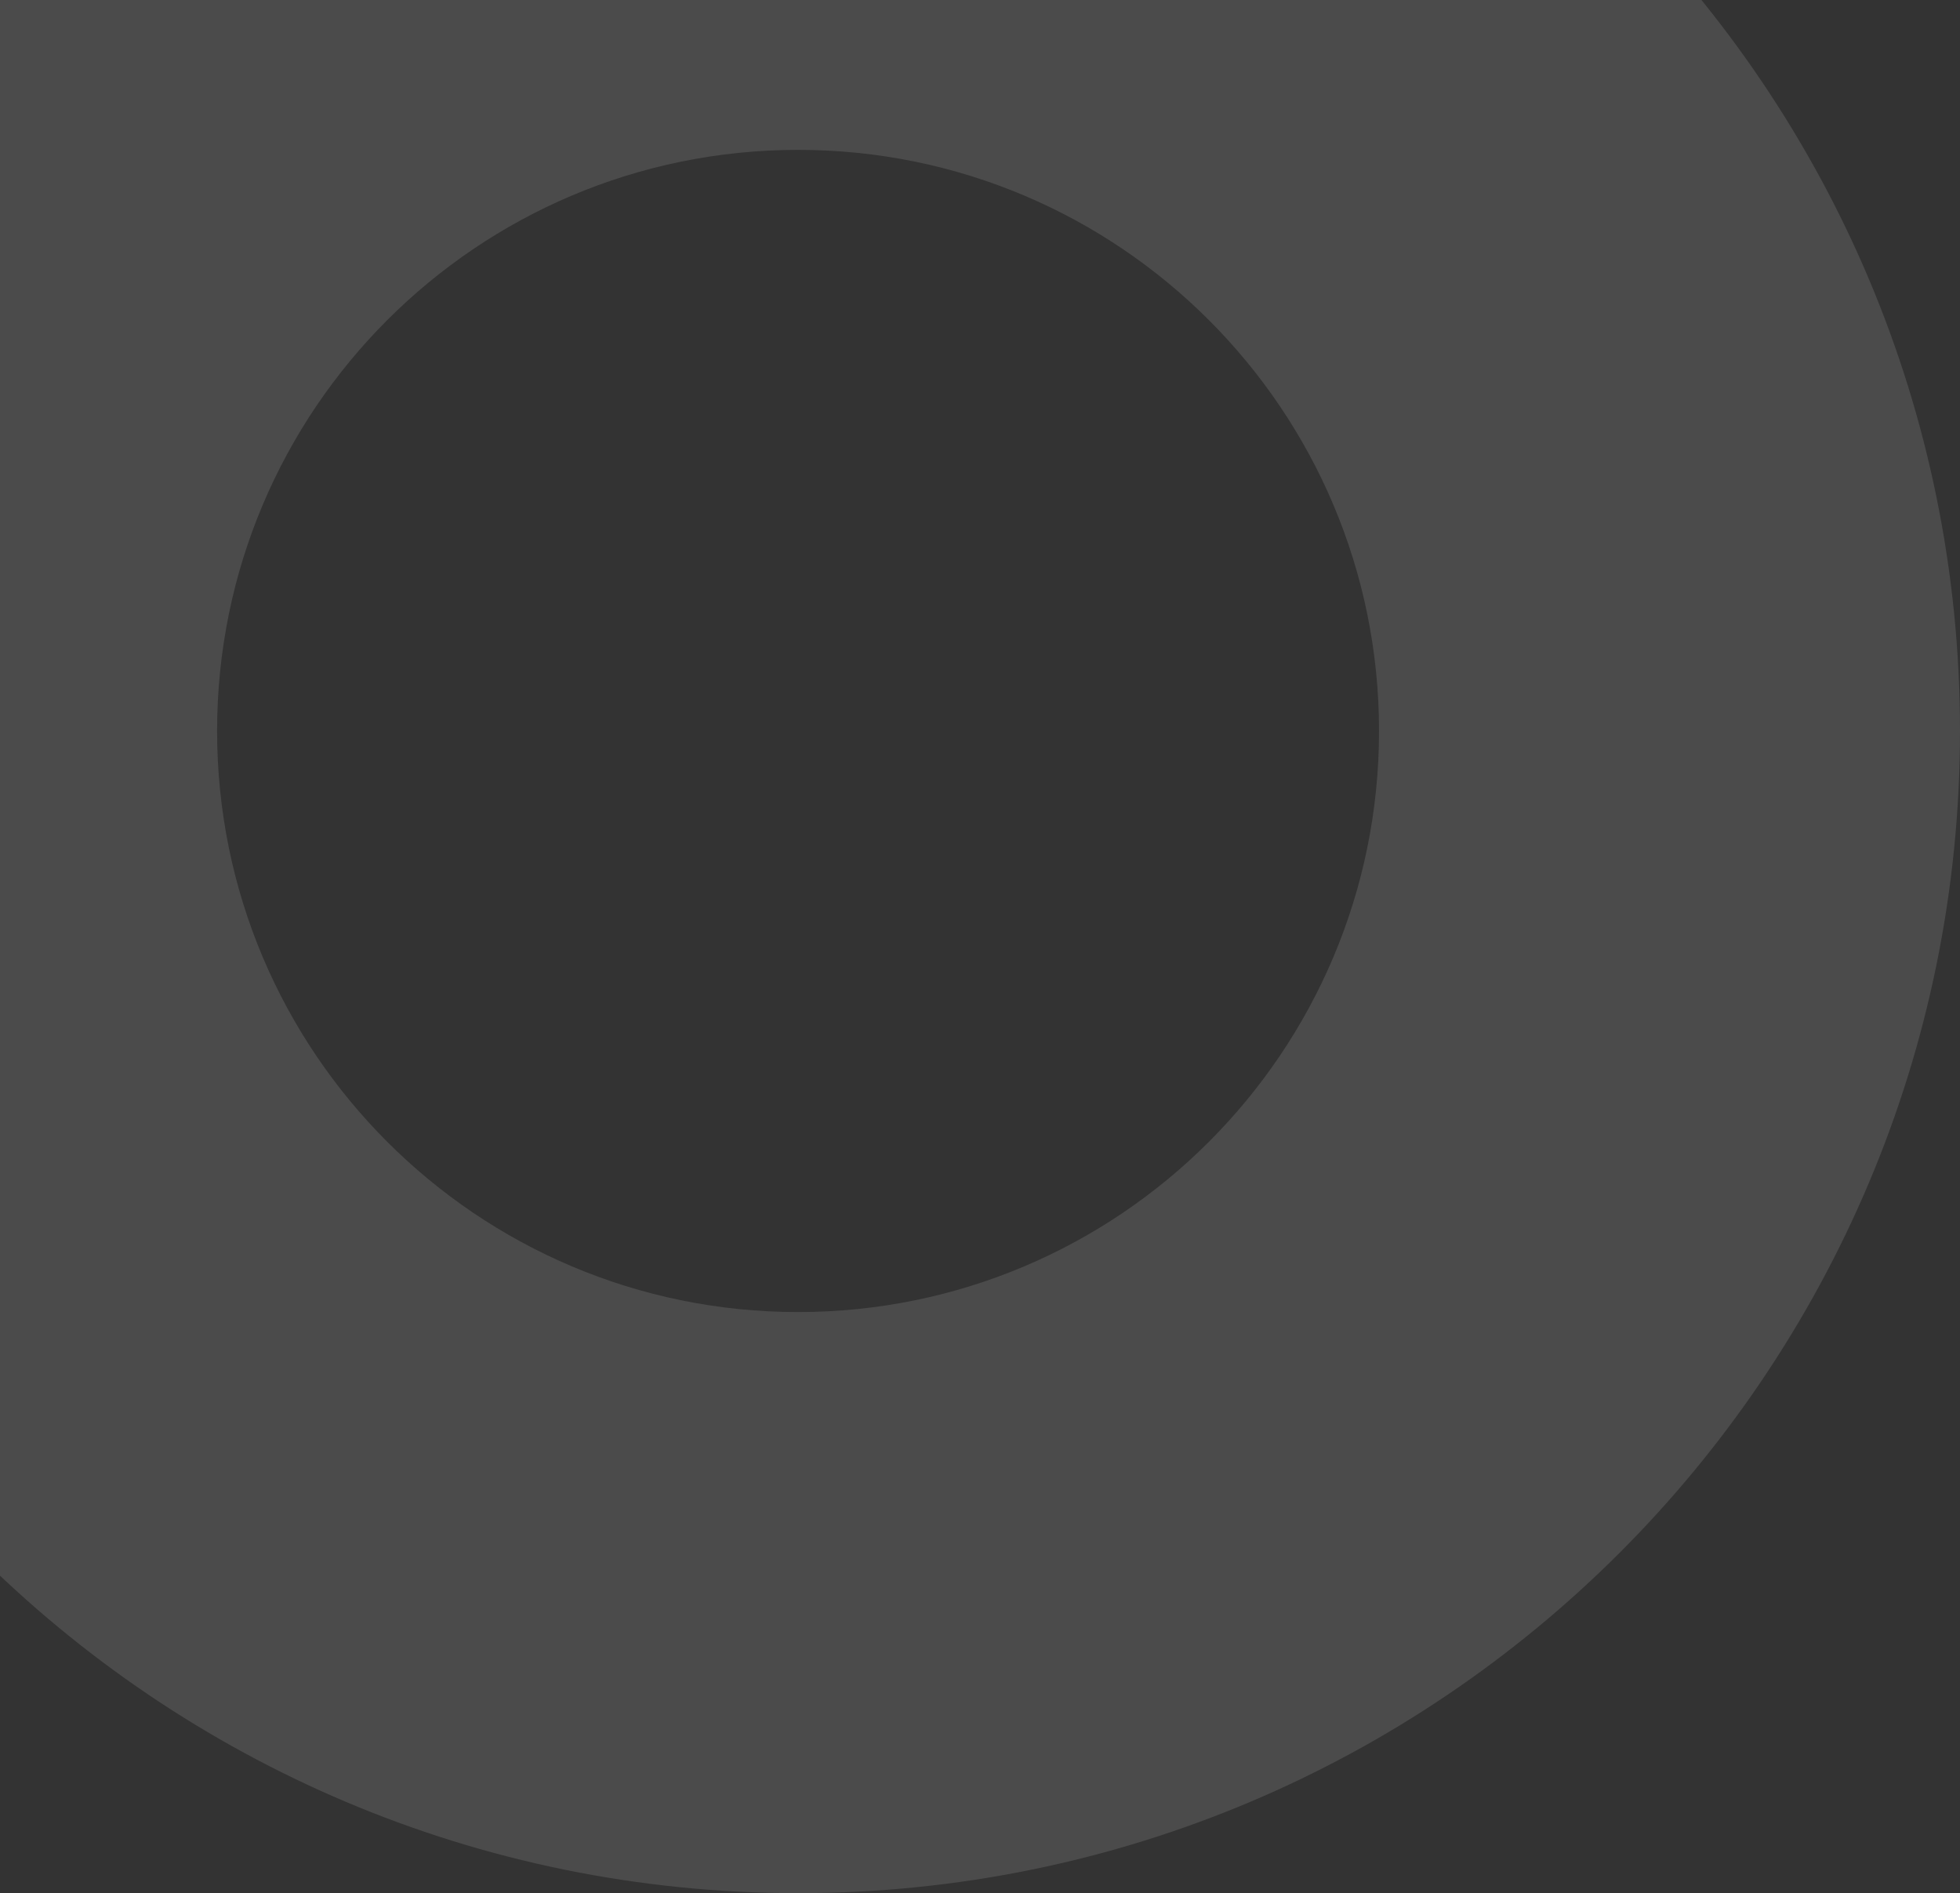 <svg width="641" height="619" viewBox="0 0 641 619" fill="none" xmlns="http://www.w3.org/2000/svg">
<rect x="0" y="0" width="641" height="619" fill="#333333" stroke="none"/>
<path opacity="0.12" d="M641 239C641 448.868 470.868 619 261 619C51.132 619 -119 448.868 -119 239C-119 29.132 51.132 -141 261 -141C470.868 -141 641 29.132 641 239ZM71 239C71 343.934 156.066 429 261 429C365.934 429 451 343.934 451 239C451 134.066 365.934 49 261 49C156.066 49 71 134.066 71 239Z" fill="white"/>
</svg>

